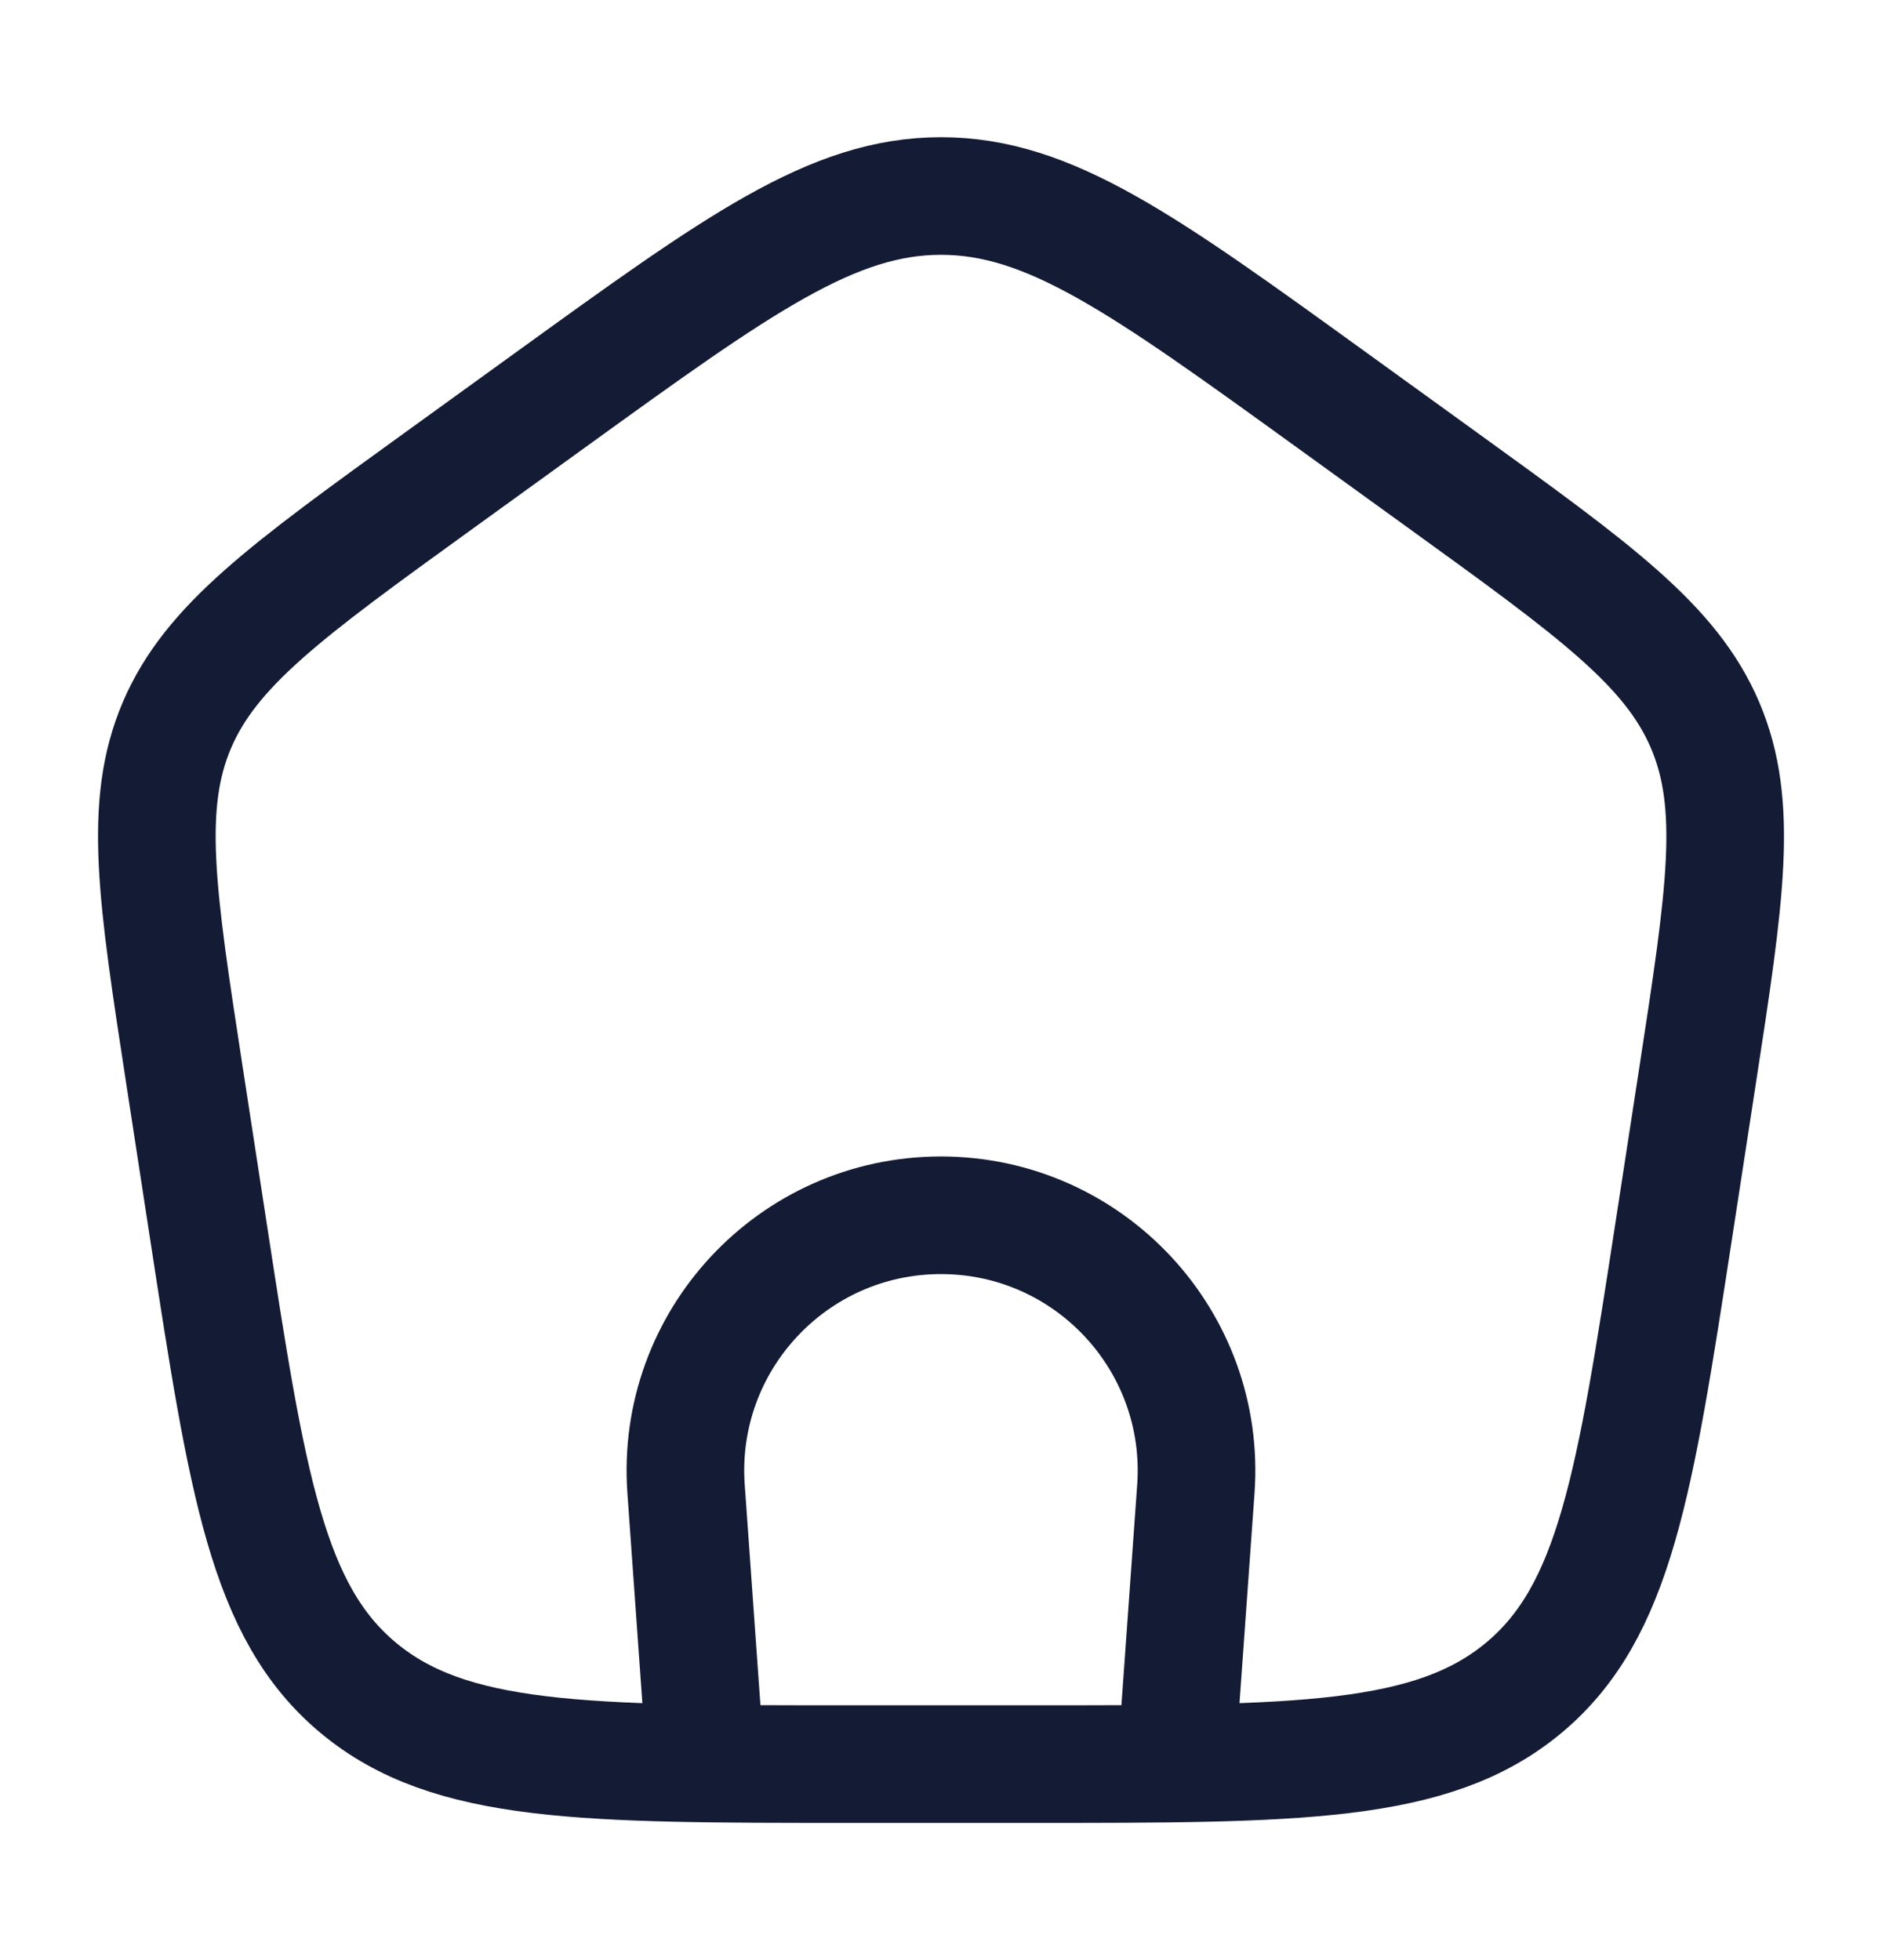 <svg width="24" height="25" viewBox="0 0 24 25" fill="none" xmlns="http://www.w3.org/2000/svg">
<path d="M8.999 22.5L8.749 18.991C8.614 17.105 10.108 15.5 11.999 15.5C13.891 15.5 15.385 17.105 15.25 18.991L14.999 22.5" stroke="#141B34" stroke-width="1.5"/>
<path d="M2.352 13.713C1.999 11.416 1.822 10.268 2.256 9.249C2.691 8.231 3.654 7.534 5.581 6.141L7.021 5.1C9.418 3.367 10.617 2.5 12 2.5C13.383 2.5 14.582 3.367 16.979 5.1L18.419 6.141C20.346 7.534 21.31 8.231 21.744 9.249C22.178 10.268 22.002 11.416 21.649 13.713L21.348 15.672C20.847 18.929 20.597 20.557 19.429 21.529C18.261 22.5 16.554 22.5 13.139 22.5H10.861C7.446 22.5 5.739 22.5 4.571 21.529C3.403 20.557 3.153 18.929 2.653 15.672L2.352 13.713Z" stroke="#141B34" stroke-width="1.5" stroke-linejoin="round"/>
</svg>
